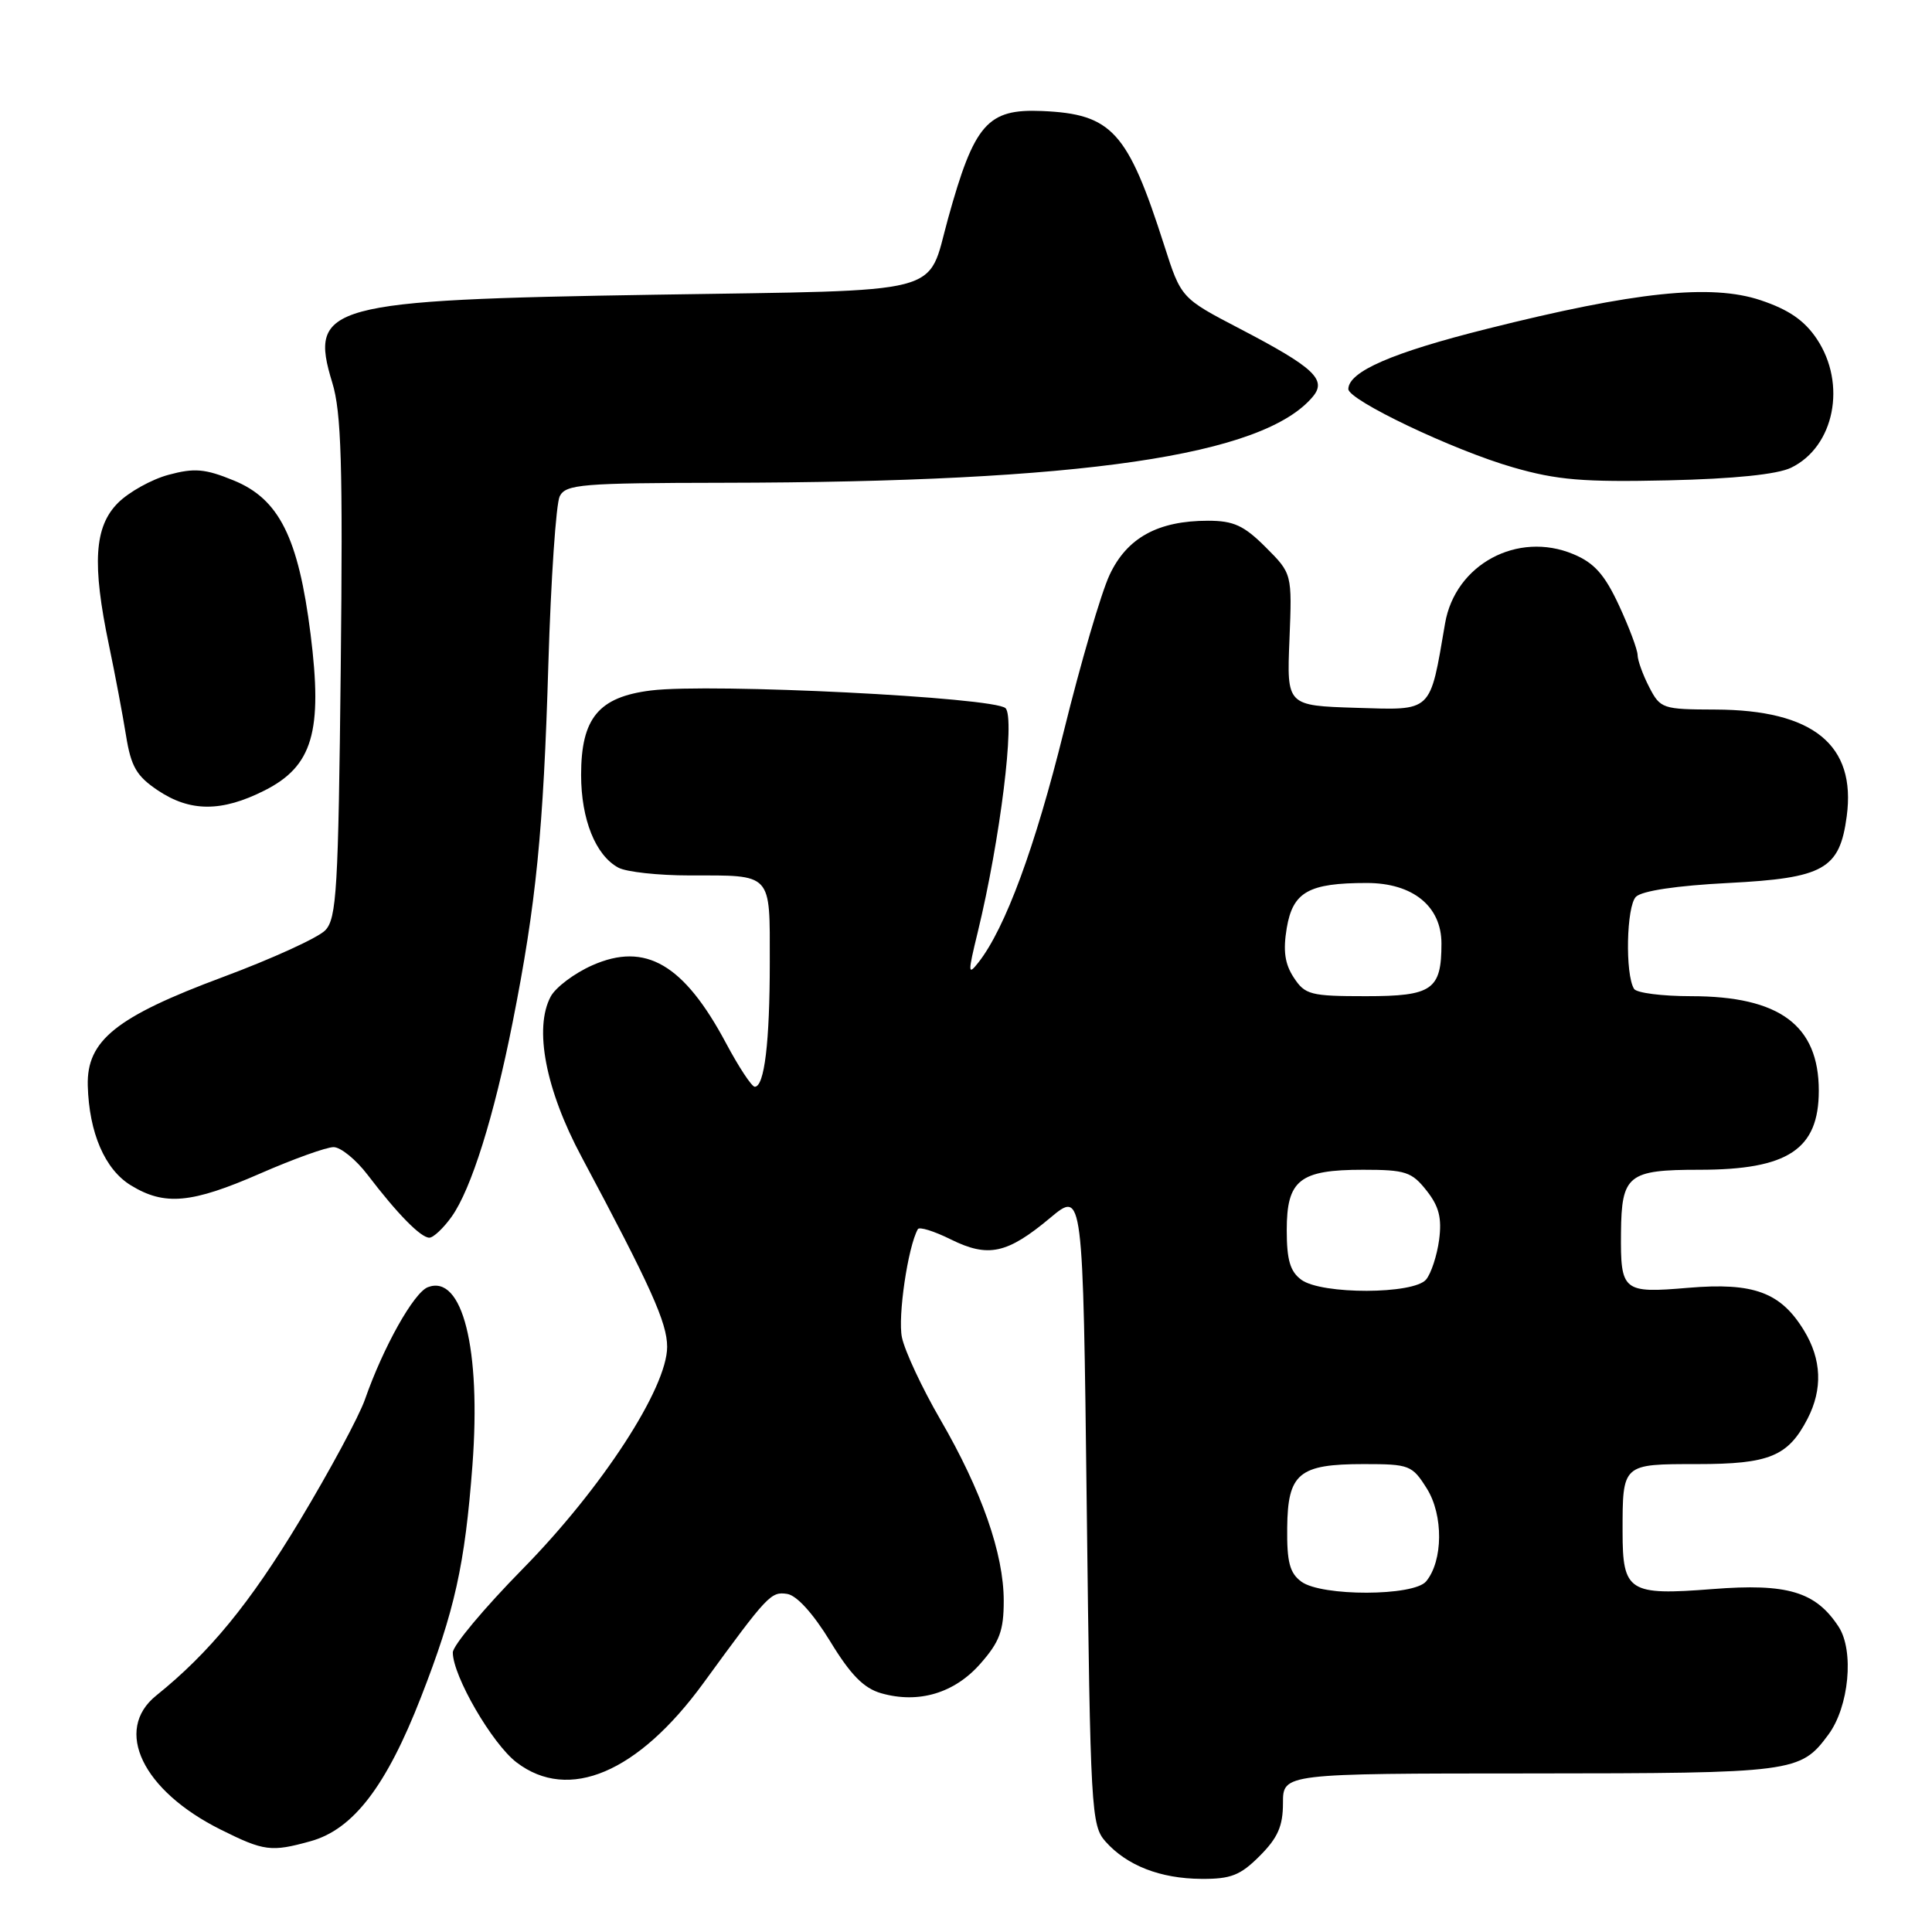 <?xml version="1.0" encoding="UTF-8" standalone="no"?>
<!DOCTYPE svg PUBLIC "-//W3C//DTD SVG 1.1//EN" "http://www.w3.org/Graphics/SVG/1.1/DTD/svg11.dtd" >
<svg xmlns="http://www.w3.org/2000/svg" xmlns:xlink="http://www.w3.org/1999/xlink" version="1.1" viewBox="0 0 256 256">
 <g >
 <path fill="currentColor"
d=" M 166.92 245.92 C 169.31 243.53 170.00 241.97 170.00 238.92 C 170.00 235.00 170.00 235.00 202.75 234.99 C 237.77 234.97 238.55 234.87 242.26 229.86 C 245.01 226.17 245.71 218.73 243.62 215.54 C 240.58 210.90 236.84 209.78 226.92 210.56 C 215.82 211.43 215.00 210.91 215.00 202.96 C 215.00 193.94 214.93 194.00 224.88 194.00 C 234.44 194.00 236.93 192.98 239.51 187.99 C 241.53 184.07 241.38 180.13 239.04 176.30 C 235.95 171.23 232.37 169.91 223.71 170.64 C 215.02 171.38 214.72 171.13 214.79 163.34 C 214.86 155.69 215.72 155.00 225.17 155.00 C 236.92 155.00 241.00 152.30 241.00 144.52 C 241.00 135.85 235.79 132.00 224.09 132.00 C 220.26 132.00 216.85 131.57 216.52 131.03 C 215.32 129.10 215.51 120.09 216.77 118.83 C 217.56 118.04 222.17 117.35 229.02 117.00 C 241.69 116.35 243.76 115.18 244.70 108.17 C 245.97 98.70 240.26 94.06 227.28 94.02 C 220.30 94.00 220.00 93.90 218.53 91.05 C 217.69 89.43 217.00 87.51 216.99 86.80 C 216.98 86.08 215.87 83.12 214.52 80.21 C 212.62 76.12 211.24 74.58 208.48 73.43 C 201.08 70.33 192.82 74.79 191.48 82.60 C 189.43 94.55 189.90 94.10 179.70 93.79 C 170.50 93.50 170.50 93.50 170.86 84.76 C 171.21 76.01 171.21 76.01 167.71 72.51 C 164.83 69.63 163.46 69.00 160.07 69.00 C 153.43 69.00 149.32 71.26 147.02 76.19 C 145.91 78.56 143.19 87.86 140.97 96.86 C 137.15 112.29 133.21 122.97 129.67 127.50 C 128.24 129.32 128.23 128.96 129.56 123.50 C 132.53 111.27 134.53 95.13 133.24 93.84 C 131.79 92.39 94.21 90.51 86.27 91.49 C 79.32 92.35 77.00 95.15 77.00 102.68 C 77.00 108.58 78.92 113.35 81.94 114.97 C 83.00 115.54 87.24 116.00 91.35 116.00 C 102.43 116.00 102.00 115.53 102.00 127.48 C 102.00 138.10 101.29 144.00 100.01 144.00 C 99.61 144.00 97.90 141.41 96.21 138.24 C 90.62 127.76 85.53 124.79 78.50 127.90 C 76.12 128.95 73.63 130.82 72.97 132.05 C 70.73 136.24 72.29 144.38 77.06 153.29 C 86.24 170.49 88.40 175.27 88.40 178.46 C 88.40 183.92 79.74 197.23 69.25 207.90 C 64.16 213.08 60.00 218.05 60.00 218.96 C 60.00 222.07 65.21 231.06 68.45 233.53 C 75.36 238.80 84.55 234.90 93.22 223.00 C 101.73 211.32 102.15 210.88 104.29 211.20 C 105.56 211.38 107.74 213.79 110.00 217.48 C 112.70 221.92 114.45 223.70 116.75 224.36 C 121.71 225.78 126.48 224.36 129.92 220.43 C 132.45 217.56 133.00 216.07 133.00 212.12 C 133.00 205.89 130.08 197.54 124.59 188.08 C 122.17 183.91 119.89 179.02 119.51 177.21 C 118.94 174.48 120.30 165.21 121.62 162.87 C 121.81 162.52 123.78 163.13 125.99 164.23 C 130.95 166.68 133.45 166.14 139.15 161.38 C 143.50 157.74 143.50 157.74 144.00 199.77 C 144.48 240.00 144.59 241.89 146.50 244.03 C 149.33 247.20 153.74 248.92 159.17 248.96 C 163.09 248.99 164.35 248.50 166.92 245.92 Z  M 41.15 243.97 C 46.80 242.41 51.19 236.68 55.78 224.89 C 60.26 213.40 61.60 207.37 62.60 194.16 C 63.76 178.71 61.28 168.80 56.69 170.56 C 54.83 171.28 50.79 178.48 48.36 185.43 C 47.58 187.67 43.69 194.89 39.72 201.49 C 33.09 212.49 27.75 219.00 20.70 224.67 C 15.02 229.24 18.88 237.27 29.24 242.43 C 34.99 245.30 35.94 245.42 41.15 243.97 Z  M 59.85 161.21 C 62.43 157.59 65.44 148.01 67.92 135.50 C 71.04 119.80 72.01 110.04 72.66 88.00 C 73.00 76.72 73.68 66.71 74.17 65.75 C 74.98 64.17 77.08 64.00 95.79 63.97 C 143.48 63.90 167.45 60.39 173.98 52.53 C 175.83 50.29 174.07 48.66 164.27 43.55 C 156.50 39.50 156.50 39.50 154.26 32.50 C 149.42 17.39 147.34 15.11 138.08 14.71 C 130.84 14.40 129.10 16.39 125.61 29.00 C 122.77 39.25 125.96 38.42 86.83 39.05 C 43.35 39.75 40.88 40.42 44.03 50.71 C 45.23 54.62 45.44 61.57 45.15 88.50 C 44.83 117.90 44.61 121.69 43.10 123.27 C 42.16 124.25 36.05 127.04 29.52 129.47 C 15.37 134.74 11.48 137.87 11.63 143.84 C 11.80 150.11 13.90 154.97 17.35 157.07 C 21.82 159.80 25.38 159.47 34.49 155.49 C 38.88 153.57 43.25 152.00 44.20 152.00 C 45.14 152.00 47.17 153.65 48.71 155.67 C 52.66 160.85 55.75 164.00 56.89 164.00 C 57.42 164.00 58.76 162.74 59.85 161.21 Z  M 35.04 104.75 C 41.43 101.53 42.78 96.96 41.15 84.01 C 39.54 71.22 36.98 66.11 30.96 63.66 C 27.18 62.11 25.75 61.99 22.35 62.91 C 20.10 63.51 17.08 65.19 15.63 66.64 C 12.49 69.79 12.18 74.69 14.44 85.50 C 15.25 89.35 16.26 94.74 16.70 97.47 C 17.36 101.58 18.09 102.83 20.90 104.72 C 25.19 107.60 29.37 107.61 35.04 104.75 Z  M 237.32 61.98 C 243.07 59.20 244.73 50.88 240.73 44.90 C 239.09 42.45 237.00 41.02 233.29 39.78 C 226.74 37.59 216.63 38.65 197.01 43.58 C 184.45 46.73 178.73 49.22 178.66 51.54 C 178.61 53.00 192.58 59.66 200.49 61.93 C 206.31 63.61 209.80 63.90 221.00 63.65 C 229.78 63.45 235.49 62.86 237.32 61.98 Z  M 172.44 209.58 C 170.90 208.45 170.51 206.99 170.56 202.46 C 170.63 195.22 172.09 194.00 180.71 194.00 C 186.76 194.00 187.12 194.14 189.07 197.25 C 191.27 200.77 191.22 206.82 188.97 209.54 C 187.33 211.52 175.13 211.55 172.44 209.58 Z  M 172.44 169.58 C 170.95 168.49 170.50 166.95 170.50 163.00 C 170.50 156.35 172.20 155.00 180.62 155.00 C 186.23 155.00 187.07 155.28 189.02 157.75 C 190.68 159.85 191.07 161.39 190.69 164.29 C 190.41 166.37 189.63 168.74 188.97 169.54 C 187.33 171.52 175.13 171.55 172.44 169.58 Z  M 171.43 129.53 C 170.24 127.72 170.00 125.98 170.50 122.97 C 171.31 118.18 173.40 117.00 181.11 117.00 C 187.20 117.00 191.00 120.08 191.00 125.02 C 191.00 131.16 189.80 132.00 180.99 132.00 C 173.65 132.00 172.92 131.81 171.43 129.53 Z "/>
</g>
</svg>